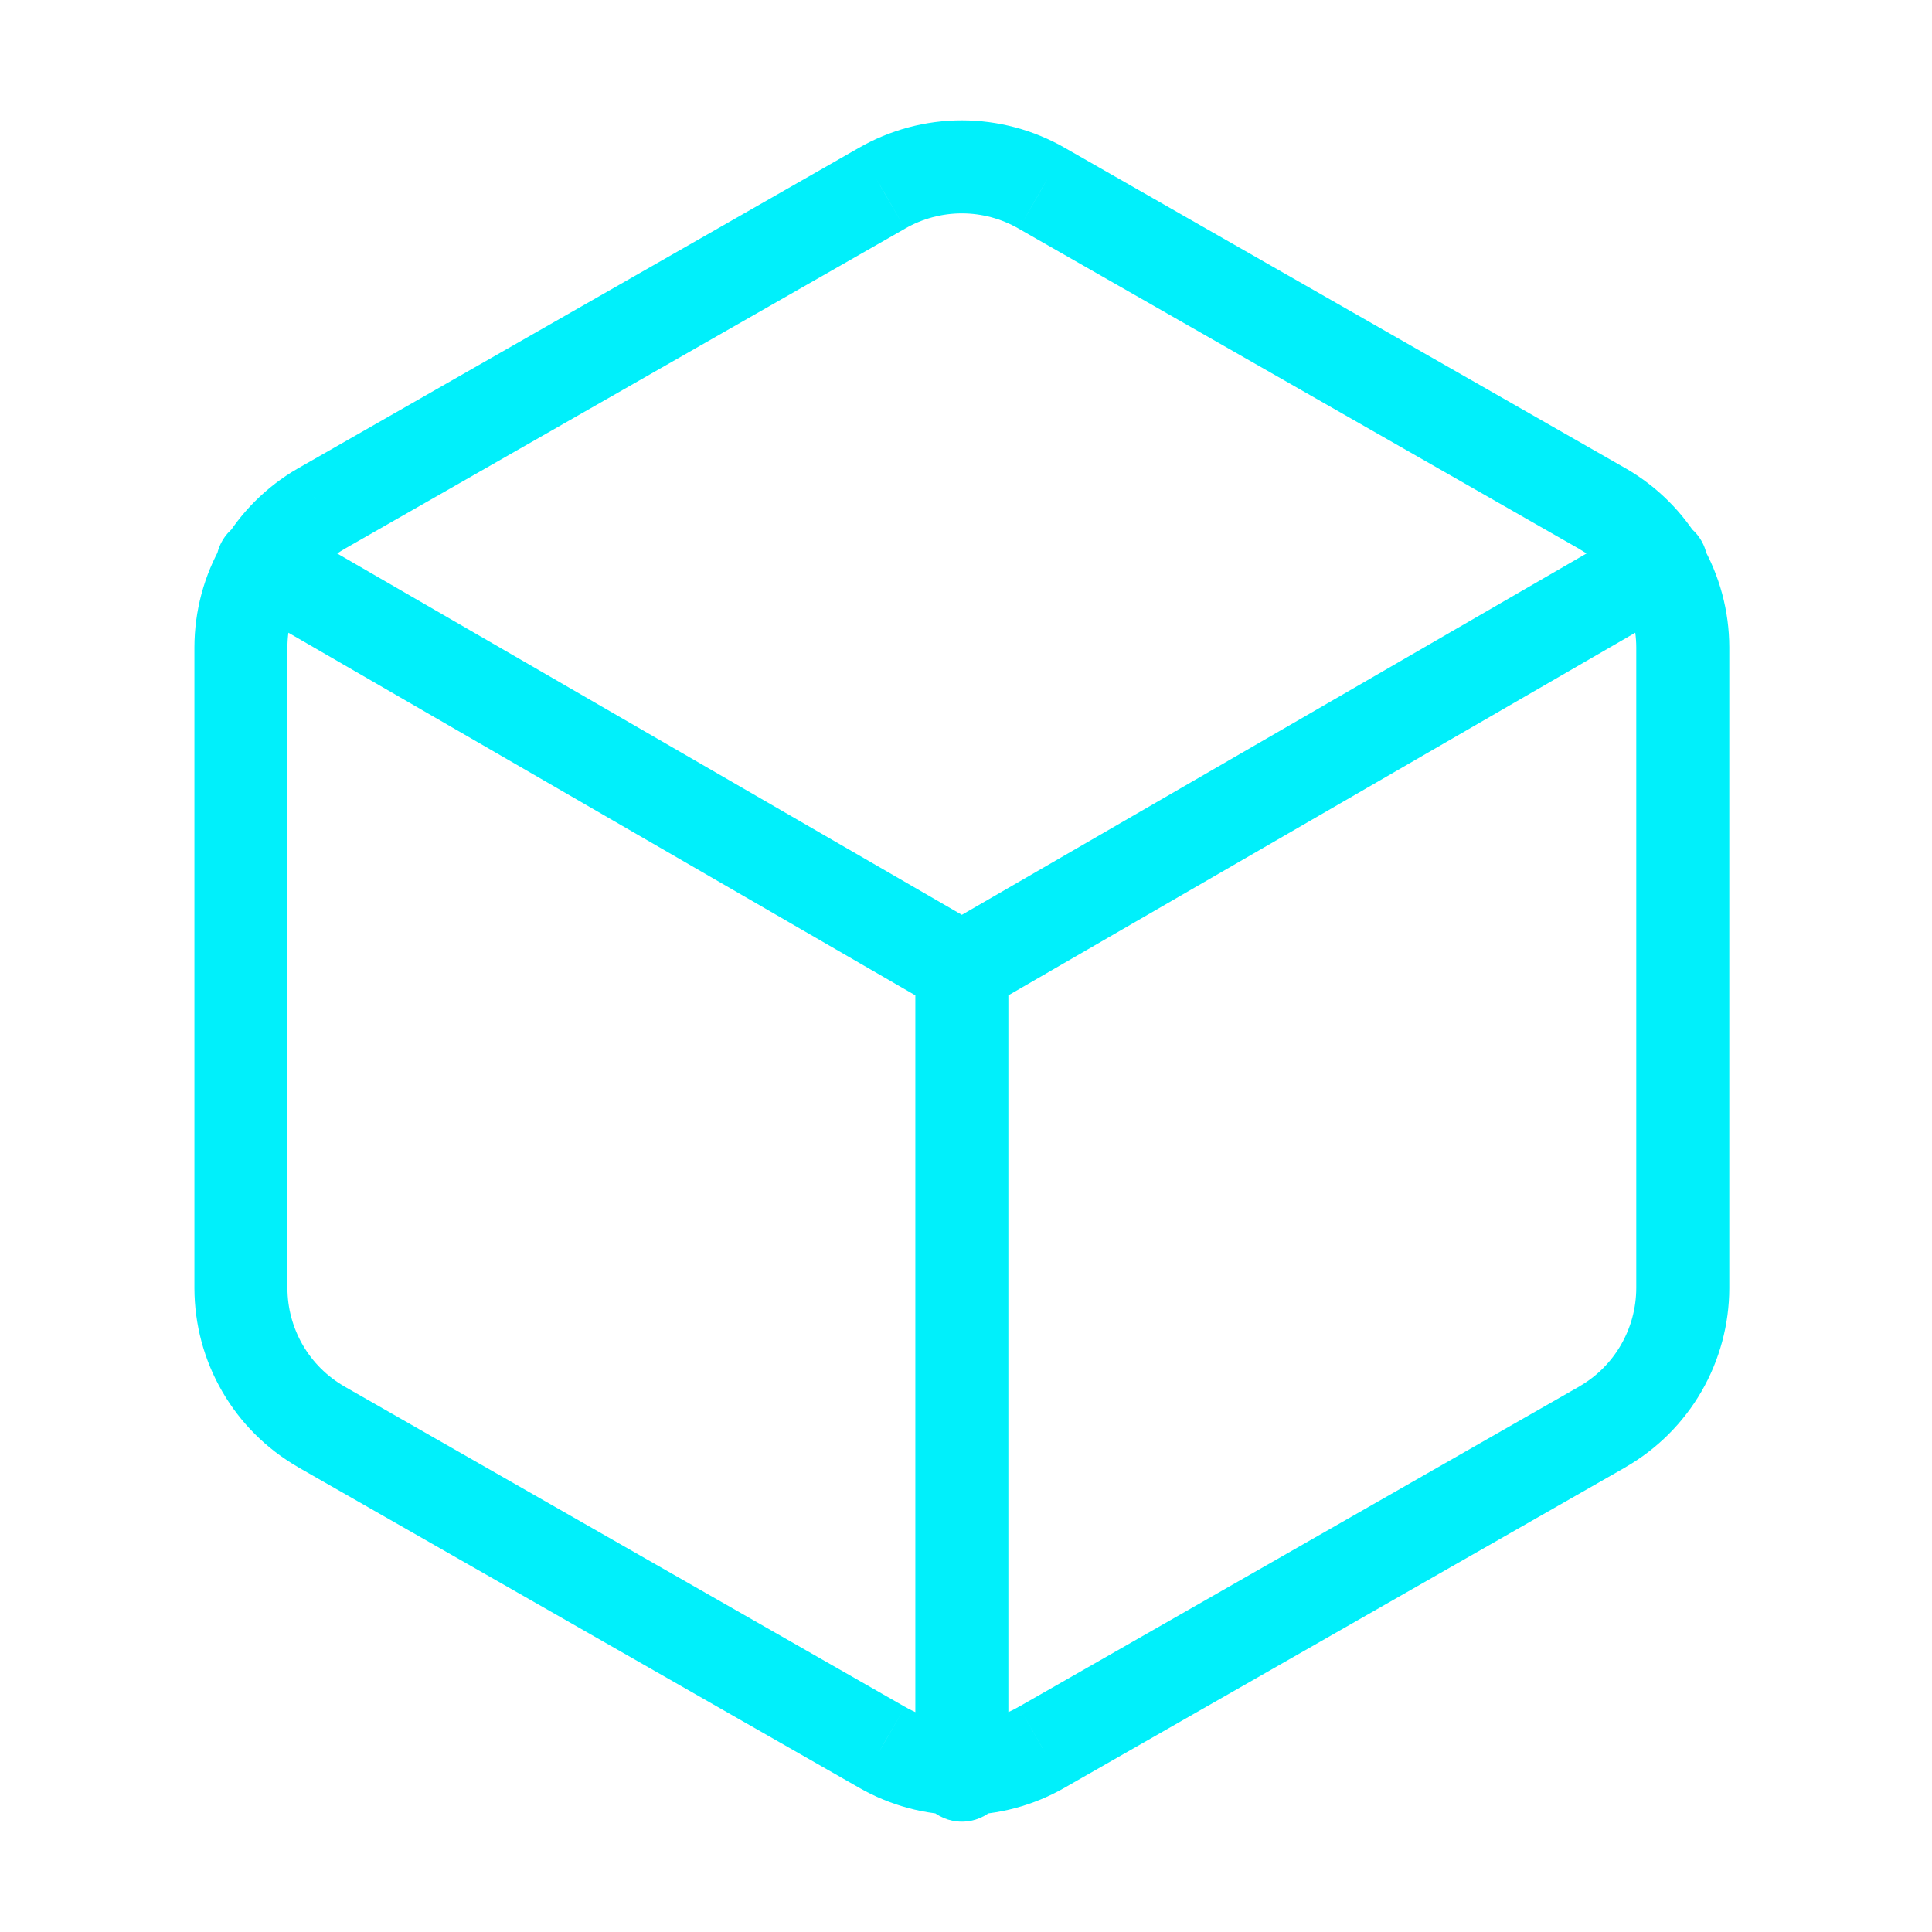 <svg width="27" height="27" viewBox="0 0 27 27" fill="none" xmlns="http://www.w3.org/2000/svg">
<path d="M23.517 18.002L24.167 18.003V18.002H23.517ZM23.517 9.046H24.167V9.046L23.517 9.046ZM22.397 7.11L22.722 6.547L22.72 6.546L22.397 7.11ZM14.561 2.632L14.236 3.195L14.239 3.197L14.561 2.632ZM12.322 2.632L12.645 3.197L12.648 3.195L12.322 2.632ZM4.487 7.11L4.164 6.546L4.162 6.547L4.487 7.11ZM3.367 9.046L2.717 9.046V9.046H3.367ZM3.367 18.002H2.717L2.717 18.003L3.367 18.002ZM4.487 19.938L4.162 20.501L4.164 20.503L4.487 19.938ZM12.322 24.416L12.648 23.853L12.645 23.852L12.322 24.416ZM14.561 24.416L14.239 23.852L14.236 23.853L14.561 24.416ZM22.397 19.938L22.72 20.503L22.722 20.501L22.397 19.938ZM3.995 7.32C3.684 7.14 3.287 7.246 3.107 7.557C2.927 7.868 3.033 8.265 3.344 8.445L3.995 7.32ZM13.442 13.535L13.117 14.098C13.318 14.214 13.566 14.214 13.767 14.098L13.442 13.535ZM23.54 8.445C23.851 8.265 23.957 7.868 23.777 7.557C23.597 7.246 23.2 7.14 22.889 7.32L23.54 8.445ZM12.792 24.808C12.792 25.167 13.083 25.458 13.442 25.458C13.801 25.458 14.092 25.167 14.092 24.808H12.792ZM14.092 13.524C14.092 13.165 13.801 12.874 13.442 12.874C13.083 12.874 12.792 13.165 12.792 13.524H14.092ZM24.167 18.002V9.046H22.867V18.002H24.167ZM24.167 9.046C24.166 8.539 24.032 8.042 23.779 7.603L22.653 8.254C22.793 8.495 22.866 8.769 22.867 9.047L24.167 9.046ZM23.779 7.603C23.525 7.164 23.161 6.8 22.722 6.547L22.072 7.673C22.314 7.812 22.514 8.012 22.653 8.254L23.779 7.603ZM22.72 6.546L14.884 2.068L14.239 3.197L22.075 7.674L22.72 6.546ZM14.886 2.069C14.447 1.816 13.949 1.682 13.442 1.682V2.982C13.721 2.982 13.995 3.056 14.236 3.195L14.886 2.069ZM13.442 1.682C12.935 1.682 12.437 1.816 11.998 2.069L12.648 3.195C12.889 3.056 13.163 2.982 13.442 2.982V1.682ZM12 2.068L4.164 6.546L4.809 7.674L12.645 3.197L12 2.068ZM4.162 6.547C3.723 6.8 3.358 7.164 3.105 7.603L4.23 8.254C4.37 8.012 4.57 7.812 4.812 7.673L4.162 6.547ZM3.105 7.603C2.851 8.042 2.718 8.539 2.717 9.046L4.017 9.047C4.017 8.769 4.091 8.495 4.23 8.254L3.105 7.603ZM2.717 9.046V18.002H4.017V9.046H2.717ZM2.717 18.003C2.718 18.509 2.851 19.007 3.105 19.445L4.23 18.795C4.091 18.553 4.017 18.28 4.017 18.001L2.717 18.003ZM3.105 19.445C3.358 19.884 3.723 20.248 4.162 20.501L4.812 19.375C4.57 19.236 4.37 19.036 4.23 18.795L3.105 19.445ZM4.164 20.503L12 24.98L12.645 23.852L4.809 19.374L4.164 20.503ZM11.998 24.979C12.437 25.233 12.935 25.366 13.442 25.366V24.066C13.163 24.066 12.889 23.993 12.648 23.853L11.998 24.979ZM13.442 25.366C13.949 25.366 14.447 25.233 14.886 24.979L14.236 23.853C13.995 23.993 13.721 24.066 13.442 24.066V25.366ZM14.884 24.98L22.72 20.503L22.075 19.374L14.239 23.852L14.884 24.98ZM22.722 20.501C23.161 20.248 23.525 19.884 23.779 19.445L22.653 18.795C22.514 19.036 22.314 19.236 22.072 19.375L22.722 20.501ZM23.779 19.445C24.032 19.007 24.166 18.509 24.167 18.003L22.867 18.001C22.866 18.28 22.793 18.553 22.653 18.795L23.779 19.445ZM3.344 8.445L13.117 14.098L13.767 12.973L3.995 7.32L3.344 8.445ZM13.767 14.098L23.54 8.445L22.889 7.32L13.117 12.973L13.767 14.098ZM14.092 24.808V13.524H12.792V24.808H14.092Z" fill="#00F0FB"/>
</svg>
